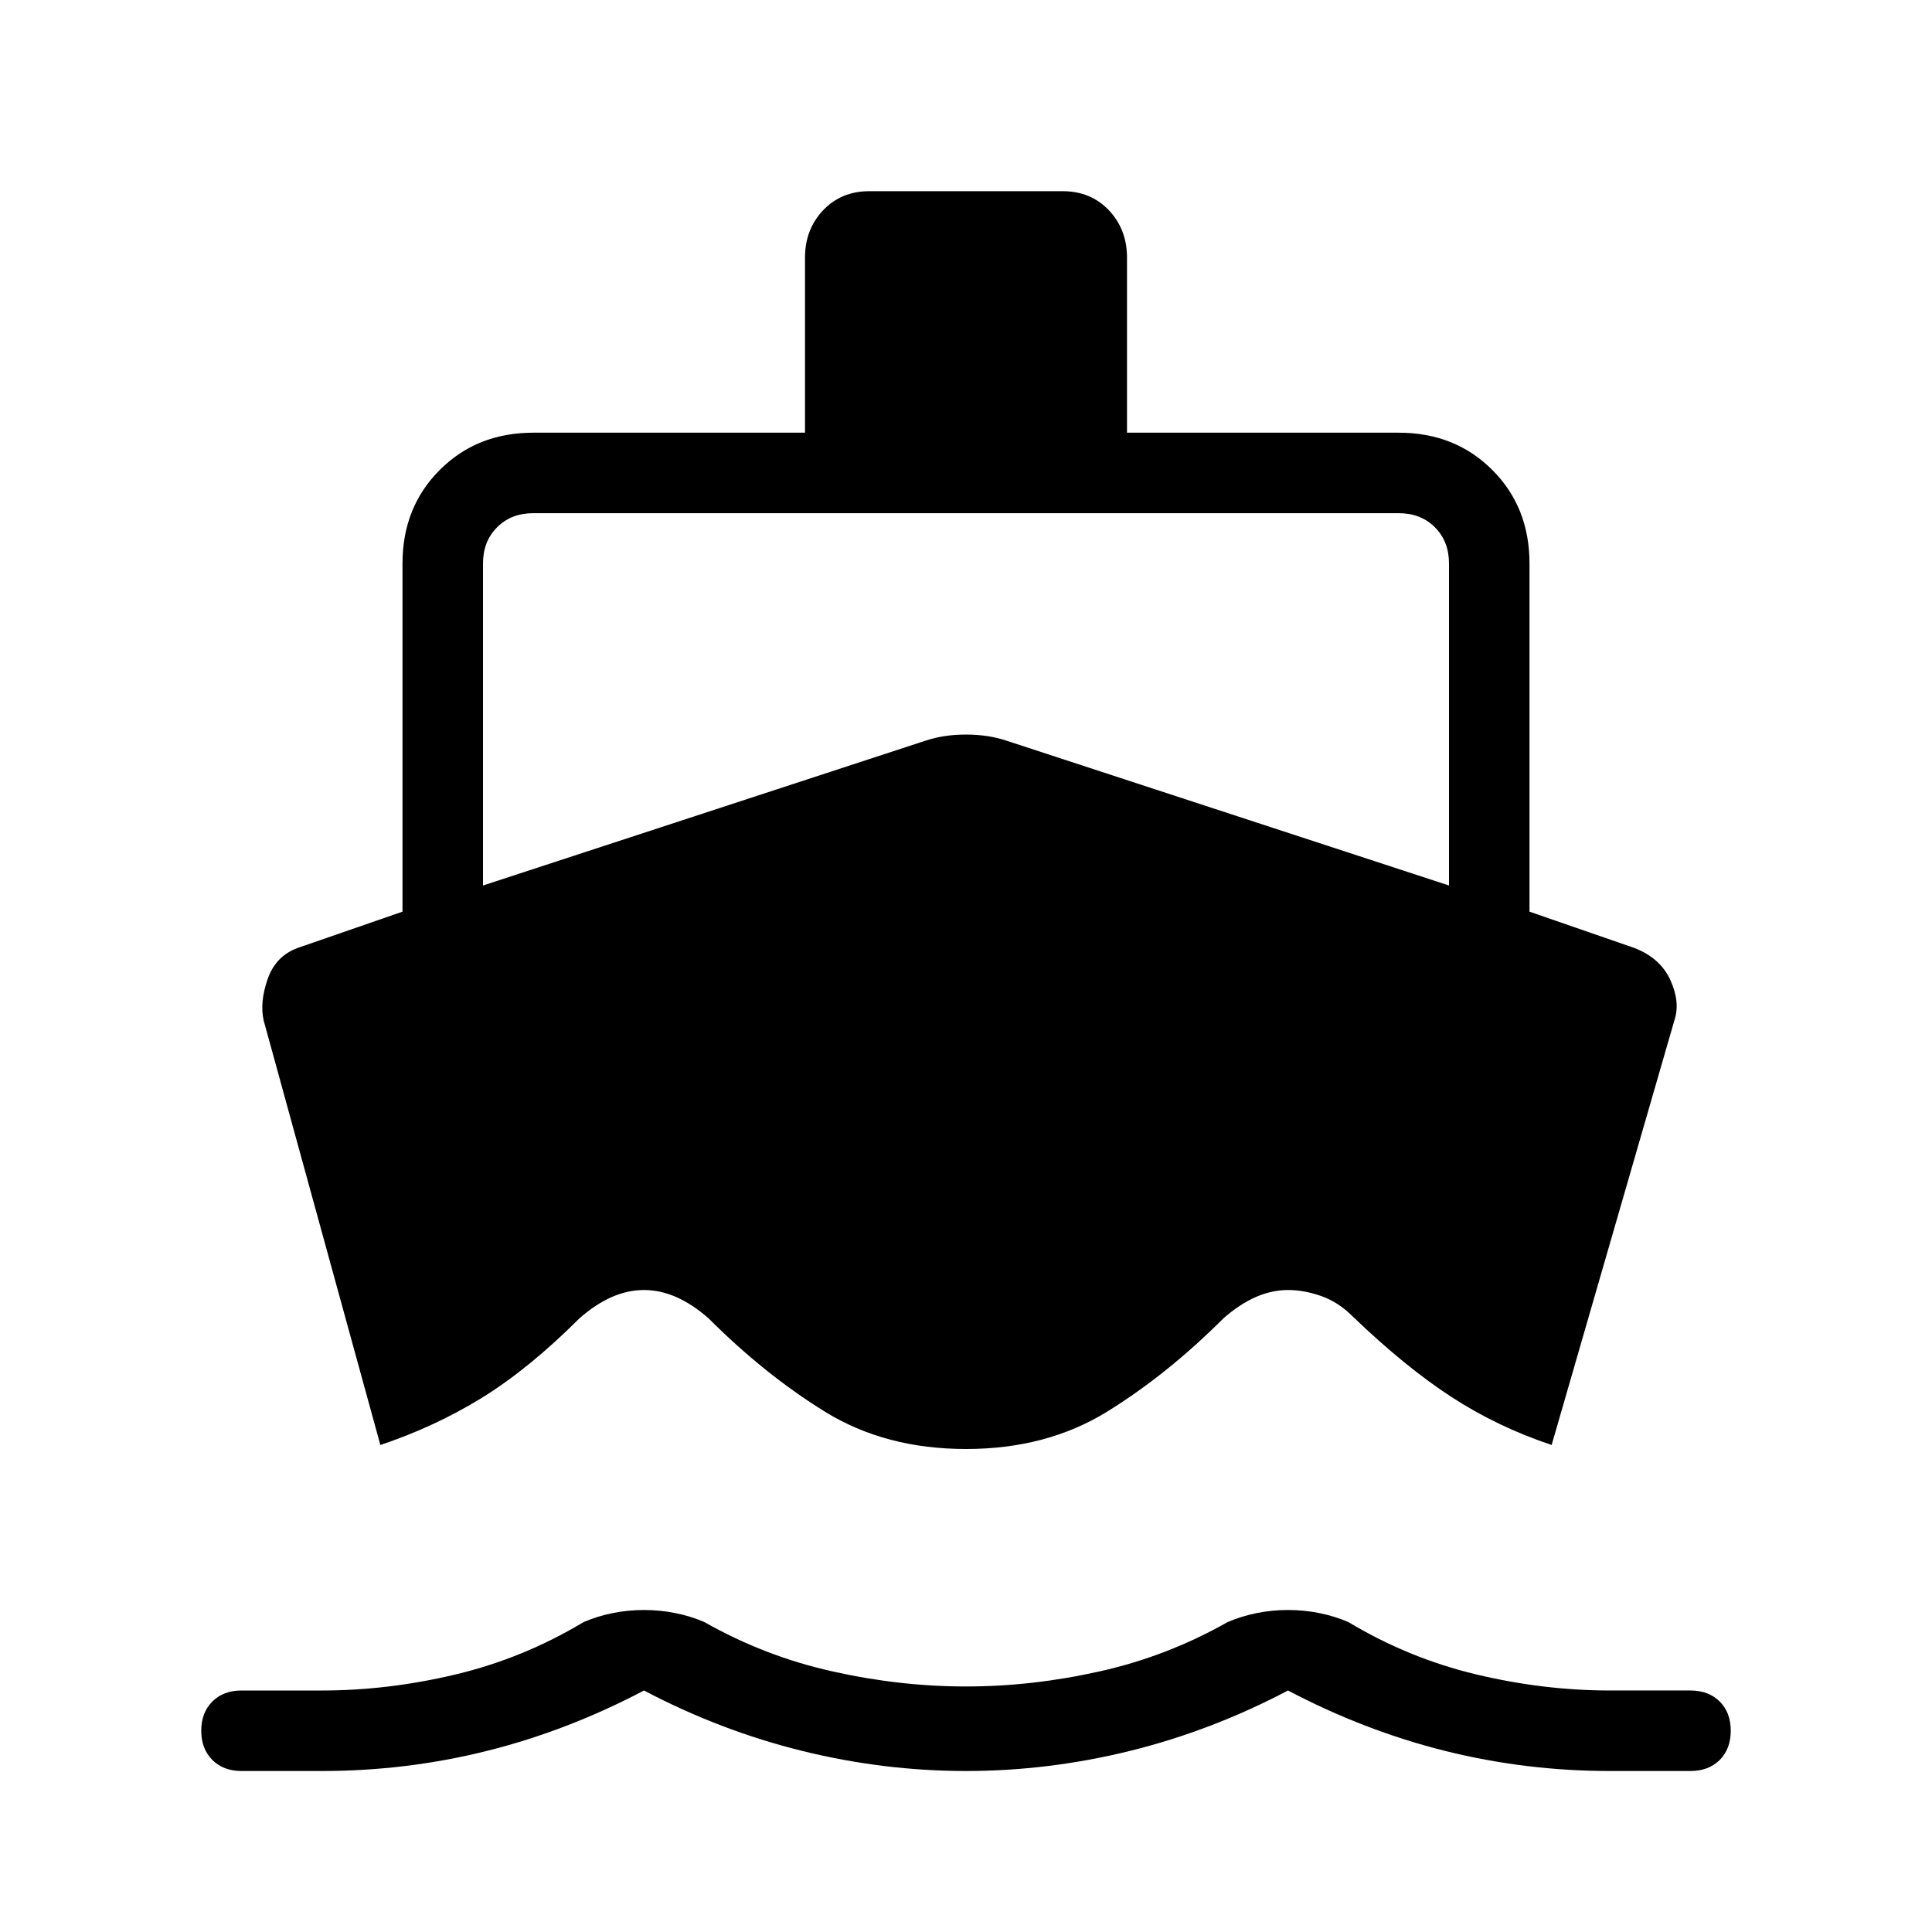<svg xmlns="http://www.w3.org/2000/svg" height="24" width="24"><path d="m4.725 17.95-1.45-5.275q-.05-.225.05-.513.1-.287.375-.387l1.3-.45V7q0-.7.463-1.162.462-.463 1.162-.463H10V3.2q0-.35.225-.588.225-.237.575-.237h2.4q.35 0 .575.237Q14 2.85 14 3.2v2.175h3.375q.7 0 1.163.463Q19 6.3 19 7v4.325l1.3.45q.325.125.45.4t.05.5l-1.525 5.275q-.675-.225-1.25-.6t-1.225-1q-.175-.175-.387-.25-.213-.075-.413-.075-.2 0-.4.087-.2.088-.4.263-.7.7-1.45 1.163Q13 18 12 18t-1.75-.462q-.75-.463-1.45-1.163-.2-.175-.4-.263-.2-.087-.4-.087t-.4.087q-.2.088-.4.263-.625.625-1.212.988-.588.362-1.263.587ZM3 22q-.225 0-.362-.137-.138-.138-.138-.363 0-.225.138-.363Q2.775 21 3 21h1q.825 0 1.662-.2.838-.2 1.588-.65.175-.075.363-.112Q7.8 20 8 20t.388.038q.187.037.362.112.75.425 1.588.612.837.188 1.662.188t1.663-.188q.837-.187 1.587-.612.175-.075.363-.112Q15.8 20 16 20t.387.038q.188.037.363.112.75.45 1.587.65.838.2 1.663.2h1q.225 0 .363.137.137.138.137.363 0 .225-.137.363Q21.225 22 21 22h-1q-1.05 0-2.05-.25-1-.25-1.95-.75-.95.5-1.962.75Q13.025 22 12 22t-2.037-.25Q8.95 21.5 8 21q-.95.5-1.95.75T4 22Zm3-11 5.5-1.8q.225-.075.5-.075t.5.075L18 11V7q0-.275-.175-.45t-.45-.175H6.625q-.275 0-.45.175T6 7Z"/></svg>